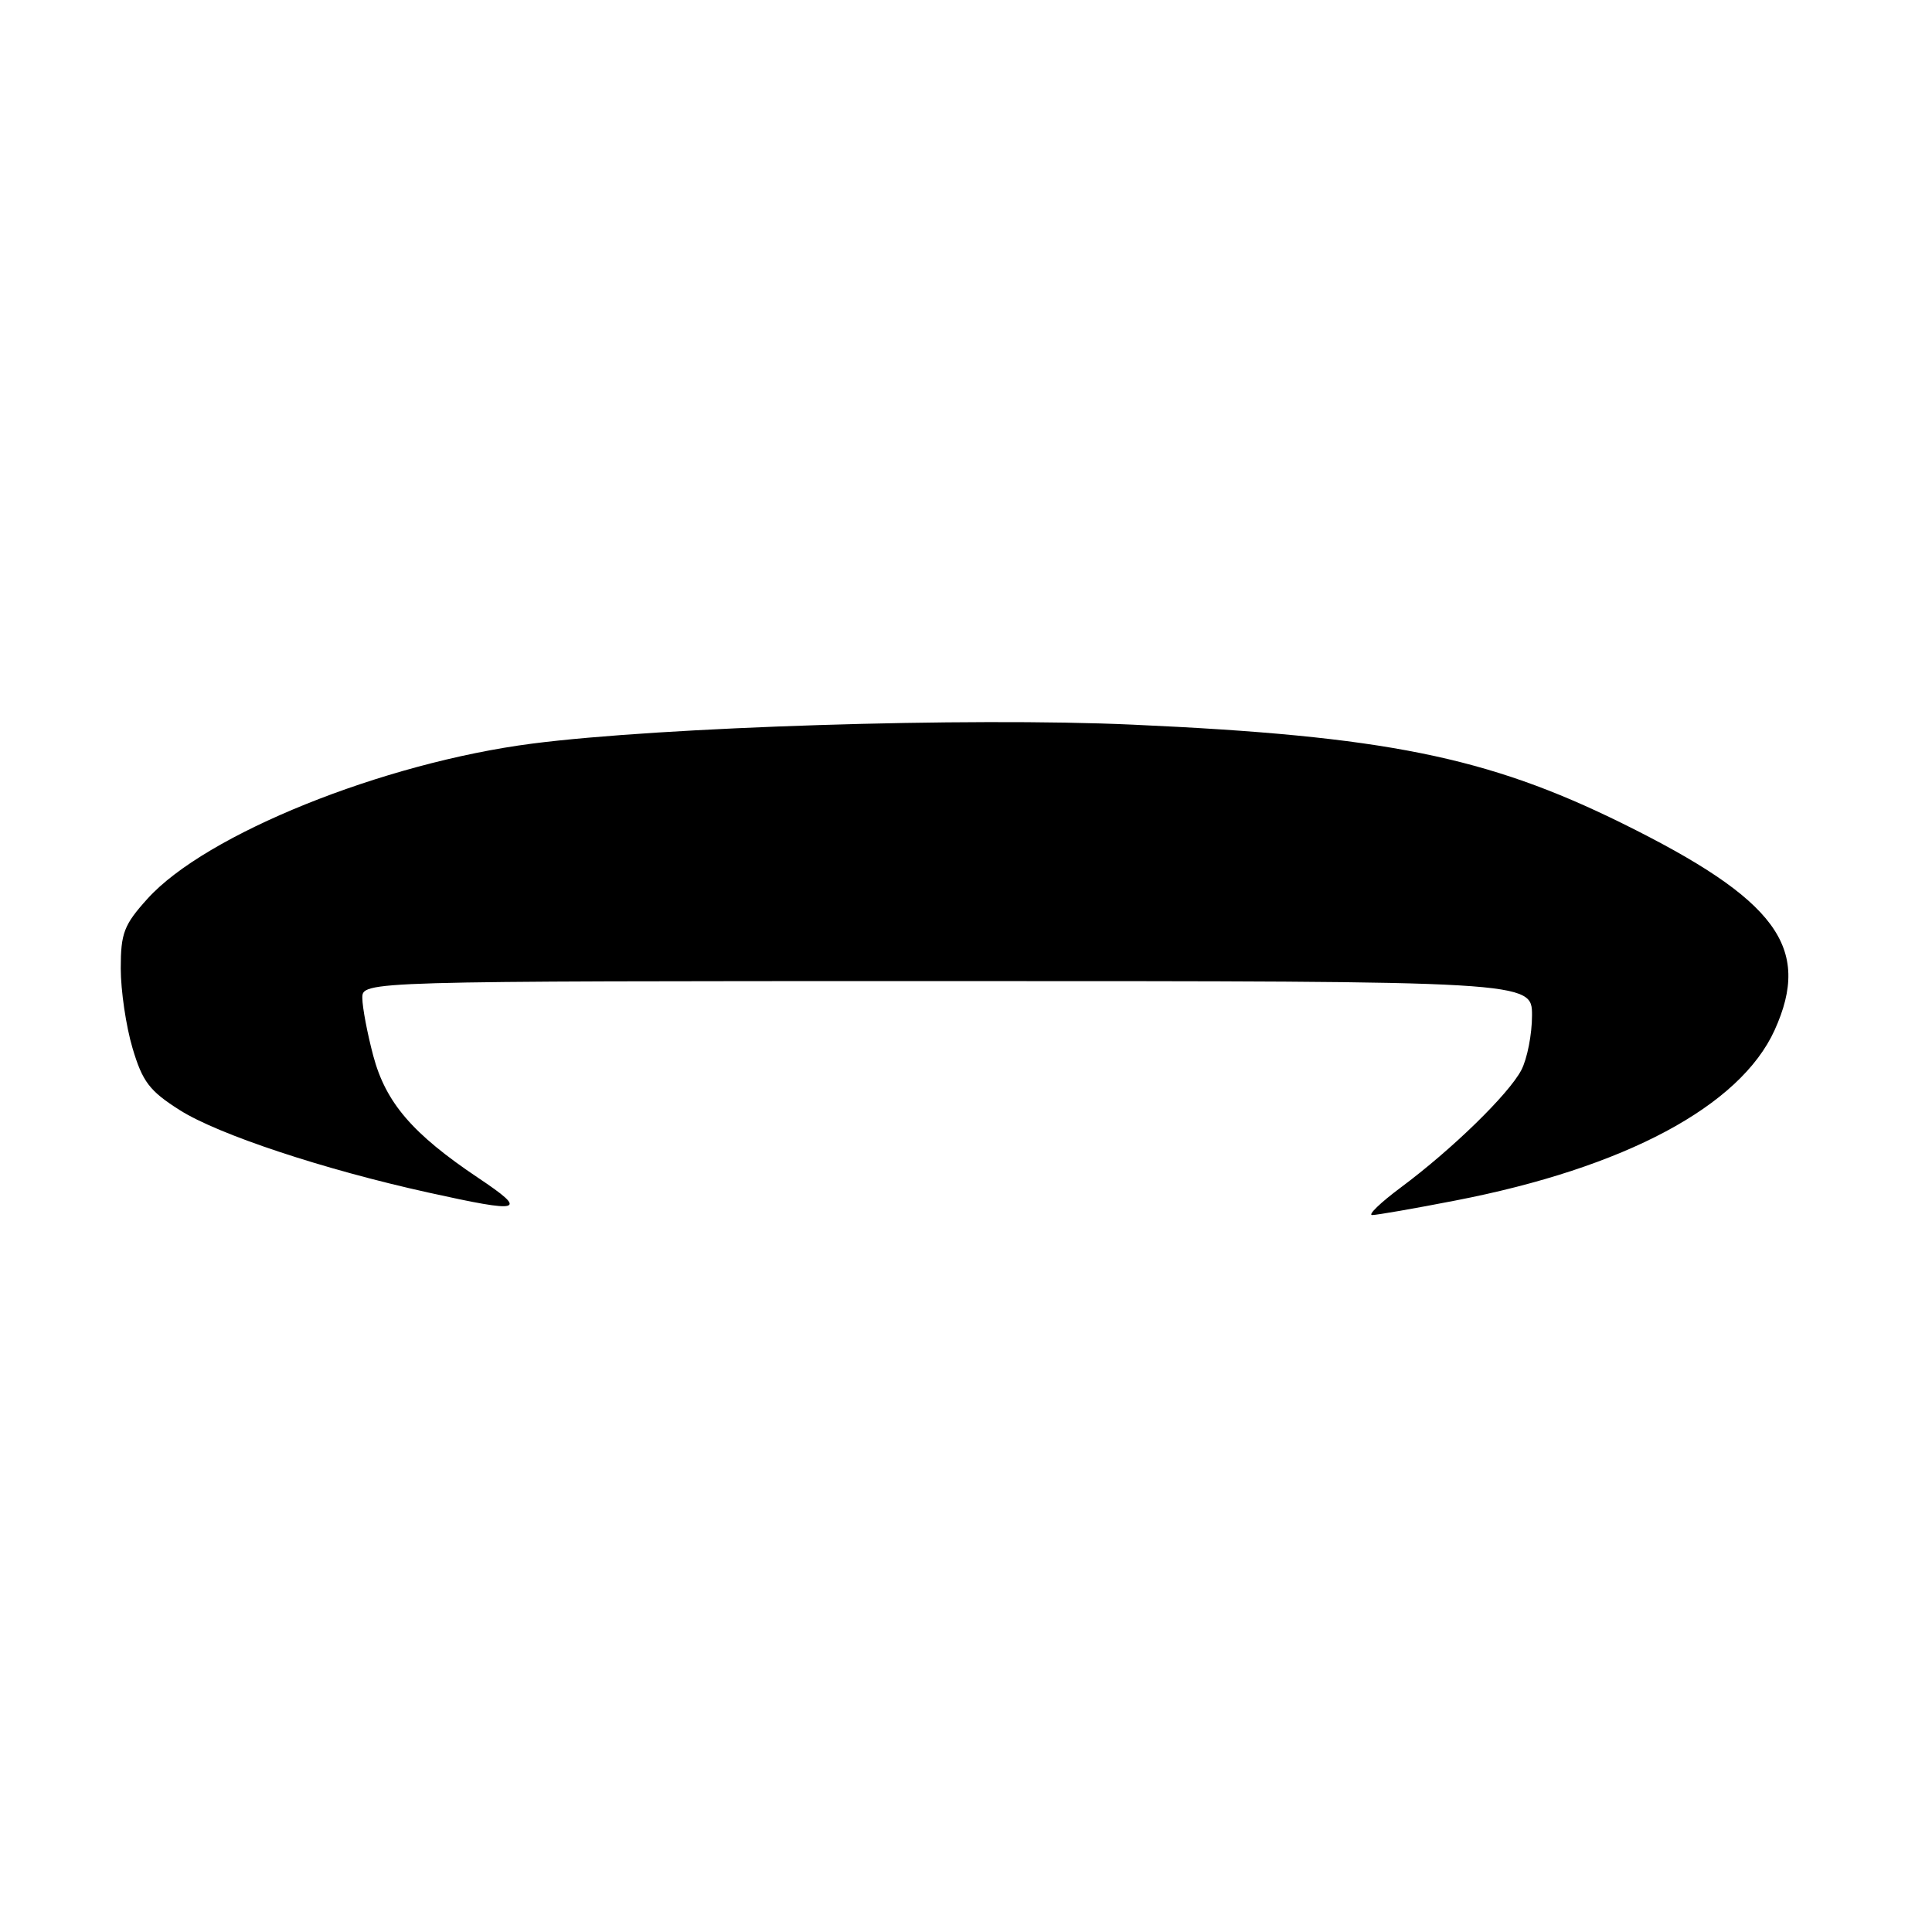 <?xml version="1.0" encoding="UTF-8" standalone="no"?>
<!DOCTYPE svg PUBLIC "-//W3C//DTD SVG 1.1//EN" "http://www.w3.org/Graphics/SVG/1.1/DTD/svg11.dtd" >
<svg xmlns="http://www.w3.org/2000/svg" xmlns:xlink="http://www.w3.org/1999/xlink" version="1.1" viewBox="0 0 256 256">
 <g >
 <path fill="currentColor"
d=" M 192.83 159.08 C 215.30 154.73 230.56 146.58 235.14 136.51 C 240.12 125.54 235.43 119.20 214.90 109.07 C 197.03 100.26 183.44 97.52 150.07 96.02 C 128.27 95.03 87.69 96.32 70.53 98.53 C 50.72 101.09 27.25 110.55 19.55 119.08 C 16.42 122.54 16.00 123.64 16.00 128.32 C 16.00 131.24 16.70 135.99 17.56 138.88 C 18.88 143.33 19.81 144.56 23.81 147.09 C 28.89 150.32 42.85 154.95 56.76 158.02 C 69.27 160.79 70.06 160.56 63.36 156.07 C 54.66 150.24 51.12 146.12 49.46 139.90 C 48.67 136.93 48.02 133.49 48.01 132.25 C 48.00 130.00 48.00 130.00 125.50 130.00 C 203.00 130.00 203.00 130.00 203.00 134.55 C 203.00 137.05 202.36 140.31 201.58 141.80 C 199.89 145.00 192.44 152.27 185.61 157.35 C 182.91 159.36 181.21 161.00 181.82 161.00 C 182.43 161.00 187.39 160.14 192.83 159.08 Z "/>
</g>
</svg>
